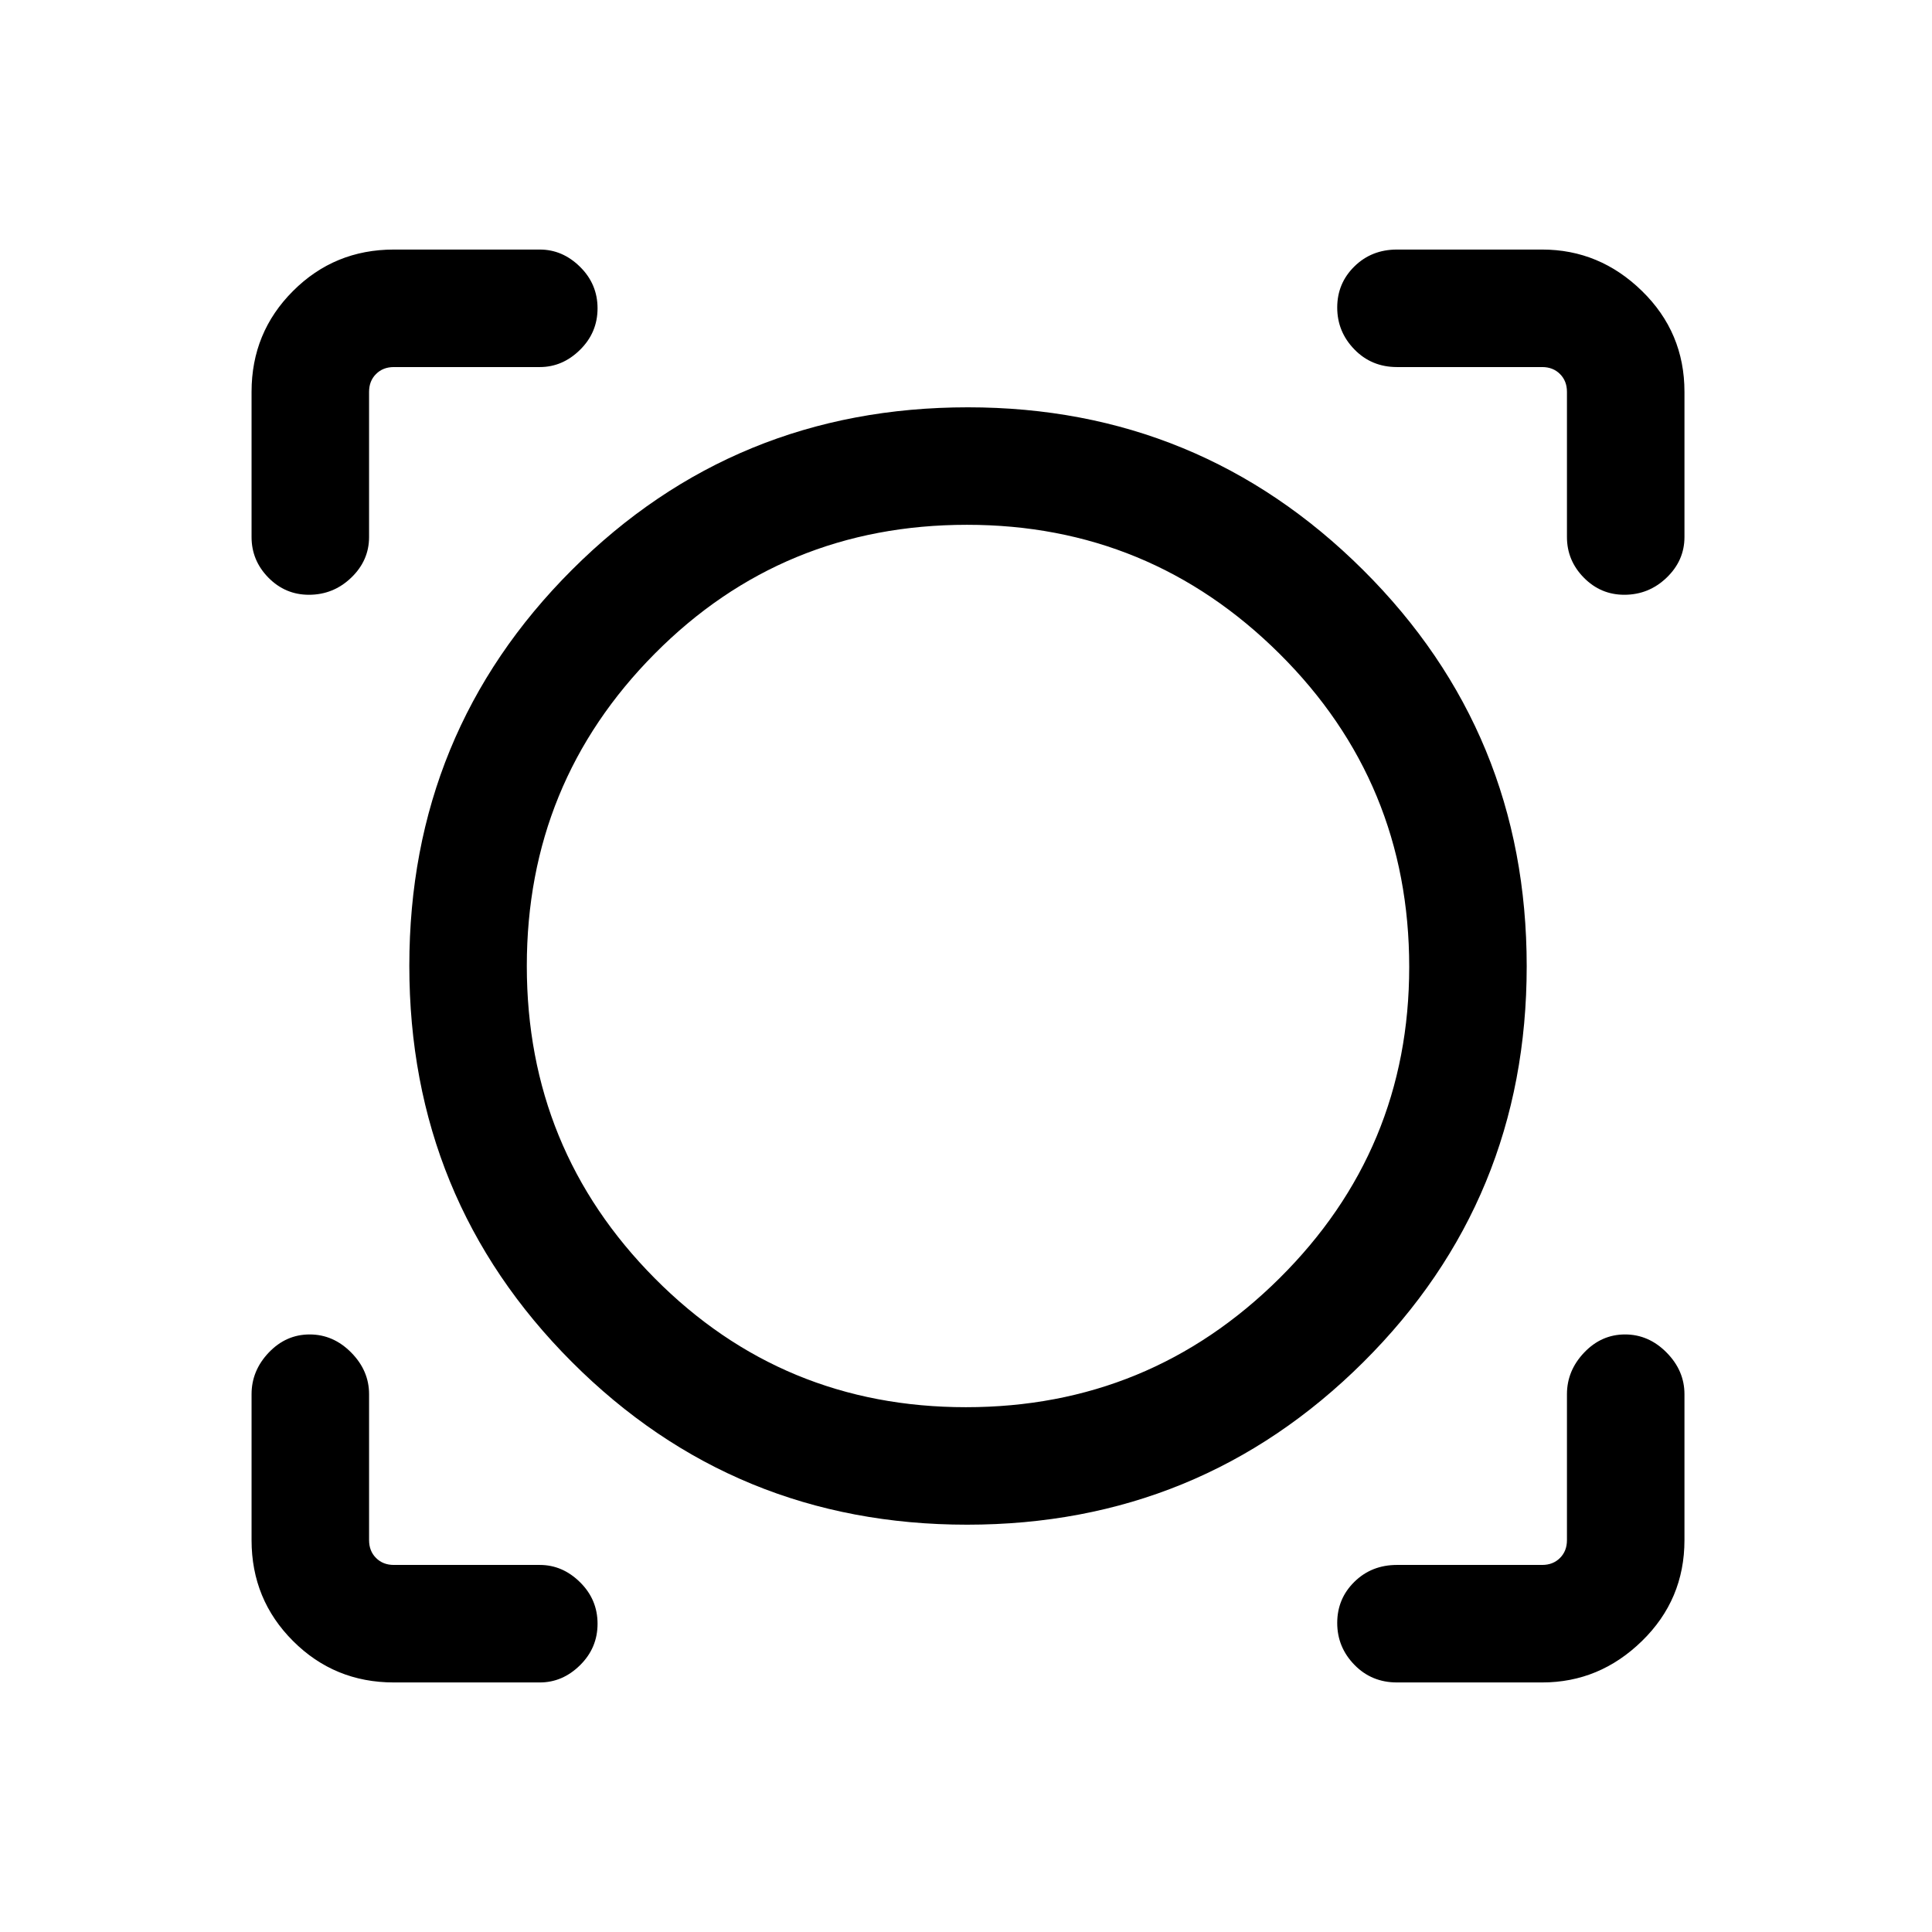 <svg xmlns="http://www.w3.org/2000/svg" height="48" viewBox="0 -960 960 960" width="48"><path d="M268.23-124h-72.54q-29.5 0-50.09-20.6-20.6-20.59-20.6-50.09v-72.54q0-11.72 8.56-20.71 8.57-8.98 20.31-8.98 11.75 0 20.63 8.98 8.89 8.99 8.89 20.71v72.54q0 5.38 3.46 8.84t8.84 3.46h72.54q11.3 0 19.99 8.59 8.7 8.58 8.7 20.62 0 12.04-8.7 20.61-8.69 8.57-19.99 8.57Zm498.08 0h-72.16q-12.64 0-21.16-8.77-8.53-8.76-8.53-20.8 0-12.05 8.53-20.43 8.52-8.39 21.16-8.39h72.16q5.38 0 8.84-3.46t3.46-8.84v-72.54q0-11.72 8.57-20.71 8.56-8.98 20.3-8.98 11.75 0 20.63 8.98 8.89 8.99 8.89 20.71v72.54q0 29.5-21.1 50.09-21.09 20.6-49.59 20.6Zm-285.76-78.39q-115.65 0-196.41-80.87-80.75-80.87-80.75-196.86 0-115.98 80.82-196.74 80.82-80.75 196.74-80.75 115.15 0 196.41 80.87 81.25 80.87 81.25 196.86 0 115.98-81.2 196.74-81.2 80.75-196.86 80.75Zm-.54-58.38q91.12 0 155.67-63.98 64.55-63.98 64.55-154.76 0-91.62-64.47-155.67-64.48-64.05-155.25-64.05-91.63 0-155.18 64.05-63.56 64.05-63.56 155.17 0 91.13 63.56 155.18 63.55 64.06 154.68 64.06ZM125-765.31q0-29.5 20.6-50.09 20.59-20.6 50.09-20.6h72.54q11.3 0 19.99 8.58 8.7 8.58 8.7 20.62 0 12.05-8.7 20.62-8.69 8.57-19.99 8.57h-72.54q-5.38 0-8.84 3.46t-3.46 8.84v72.16q0 11.67-8.86 20.18t-21.03 8.51q-11.75 0-20.13-8.51-8.37-8.51-8.37-20.18v-72.16Zm682.11 100.85q-11.75 0-20.12-8.51-8.38-8.51-8.38-20.18v-72.16q0-5.38-3.46-8.84t-8.84-3.46h-72.16q-12.64 0-21.16-8.77-8.53-8.76-8.53-20.81 0-12.04 8.53-20.42 8.52-8.39 21.16-8.39h72.16q28.5 0 49.59 20.6 21.1 20.59 21.1 50.09v72.16q0 11.67-8.86 20.18-8.85 8.51-21.03 8.51ZM481-480Z"/></svg>